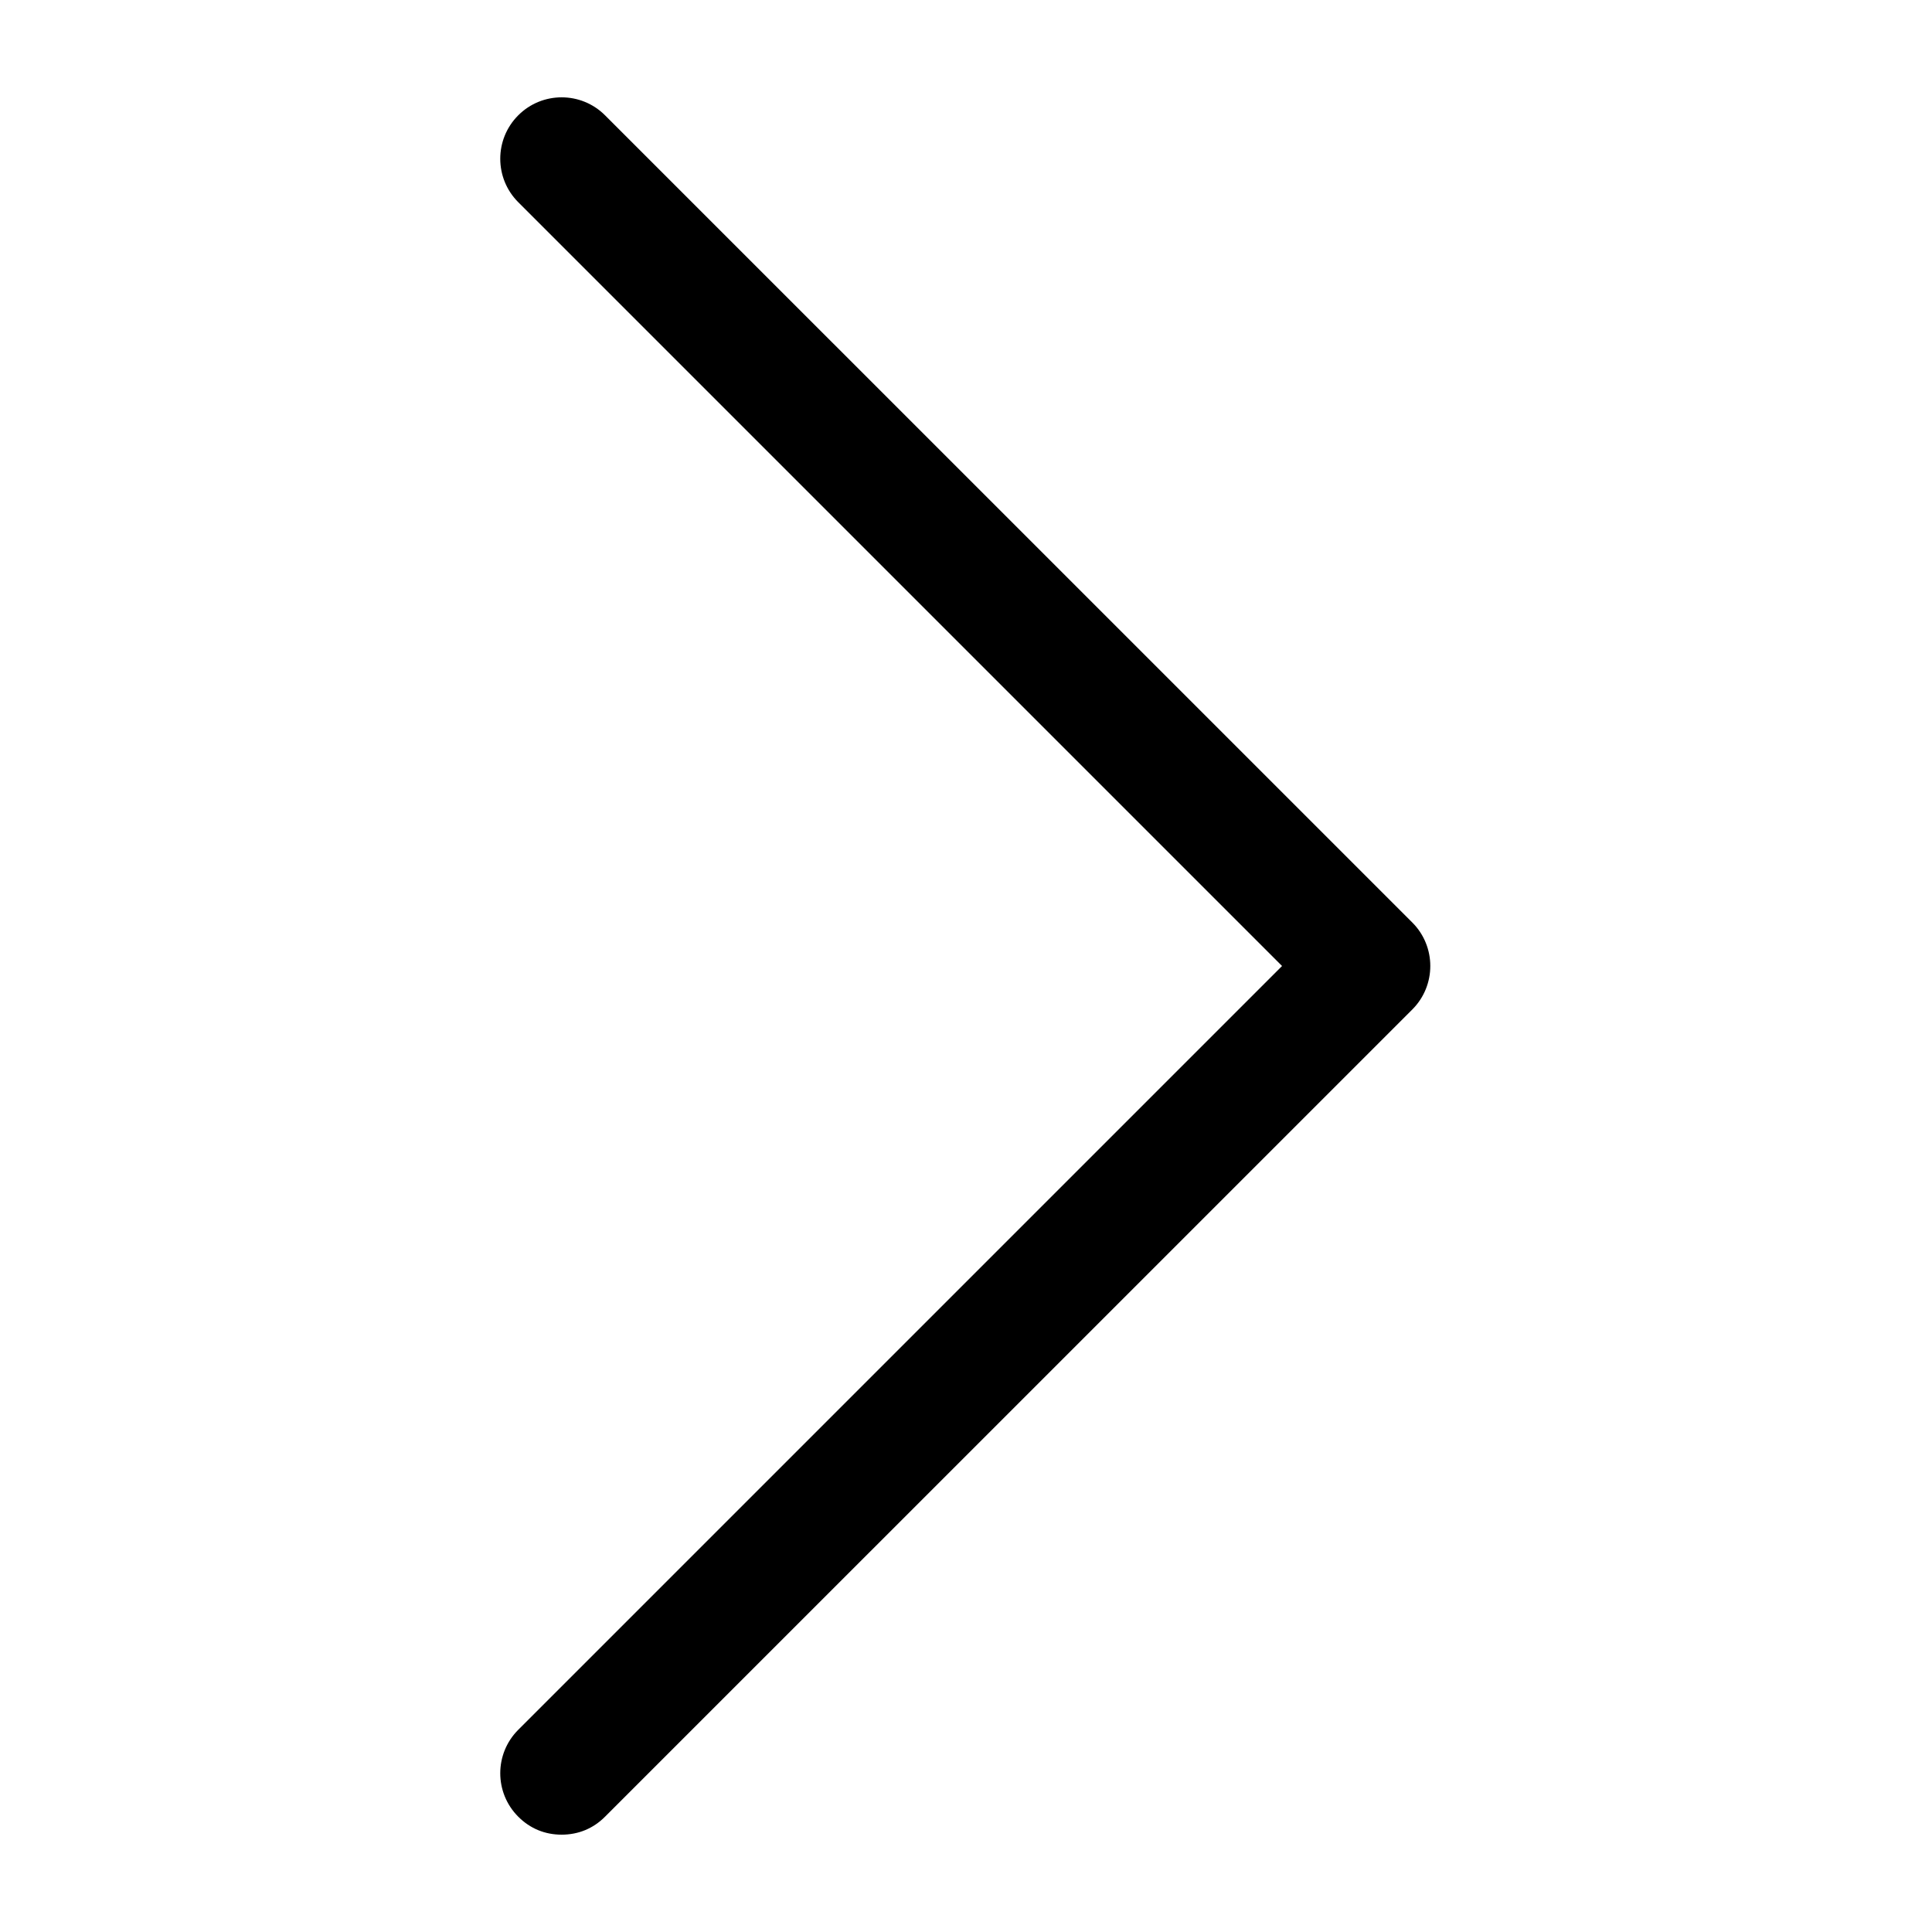 <svg width="29" height="29" viewBox="0 0 29 29" fill="currentColor" xmlns="http://www.w3.org/2000/svg">
<path d="M9.082 27.269C8.903 27.449 8.678 27.539 8.43 27.539C8.183 27.539 7.958 27.449 7.779 27.269C7.419 26.909 7.419 26.325 7.779 25.965L19.244 14.5L7.779 3.035C7.419 2.675 7.419 2.091 7.779 1.731C8.138 1.371 8.723 1.371 9.082 1.731L21.2 13.848C21.559 14.208 21.559 14.792 21.2 15.152L9.082 27.269Z" fill="currentColor"/>
</svg>
